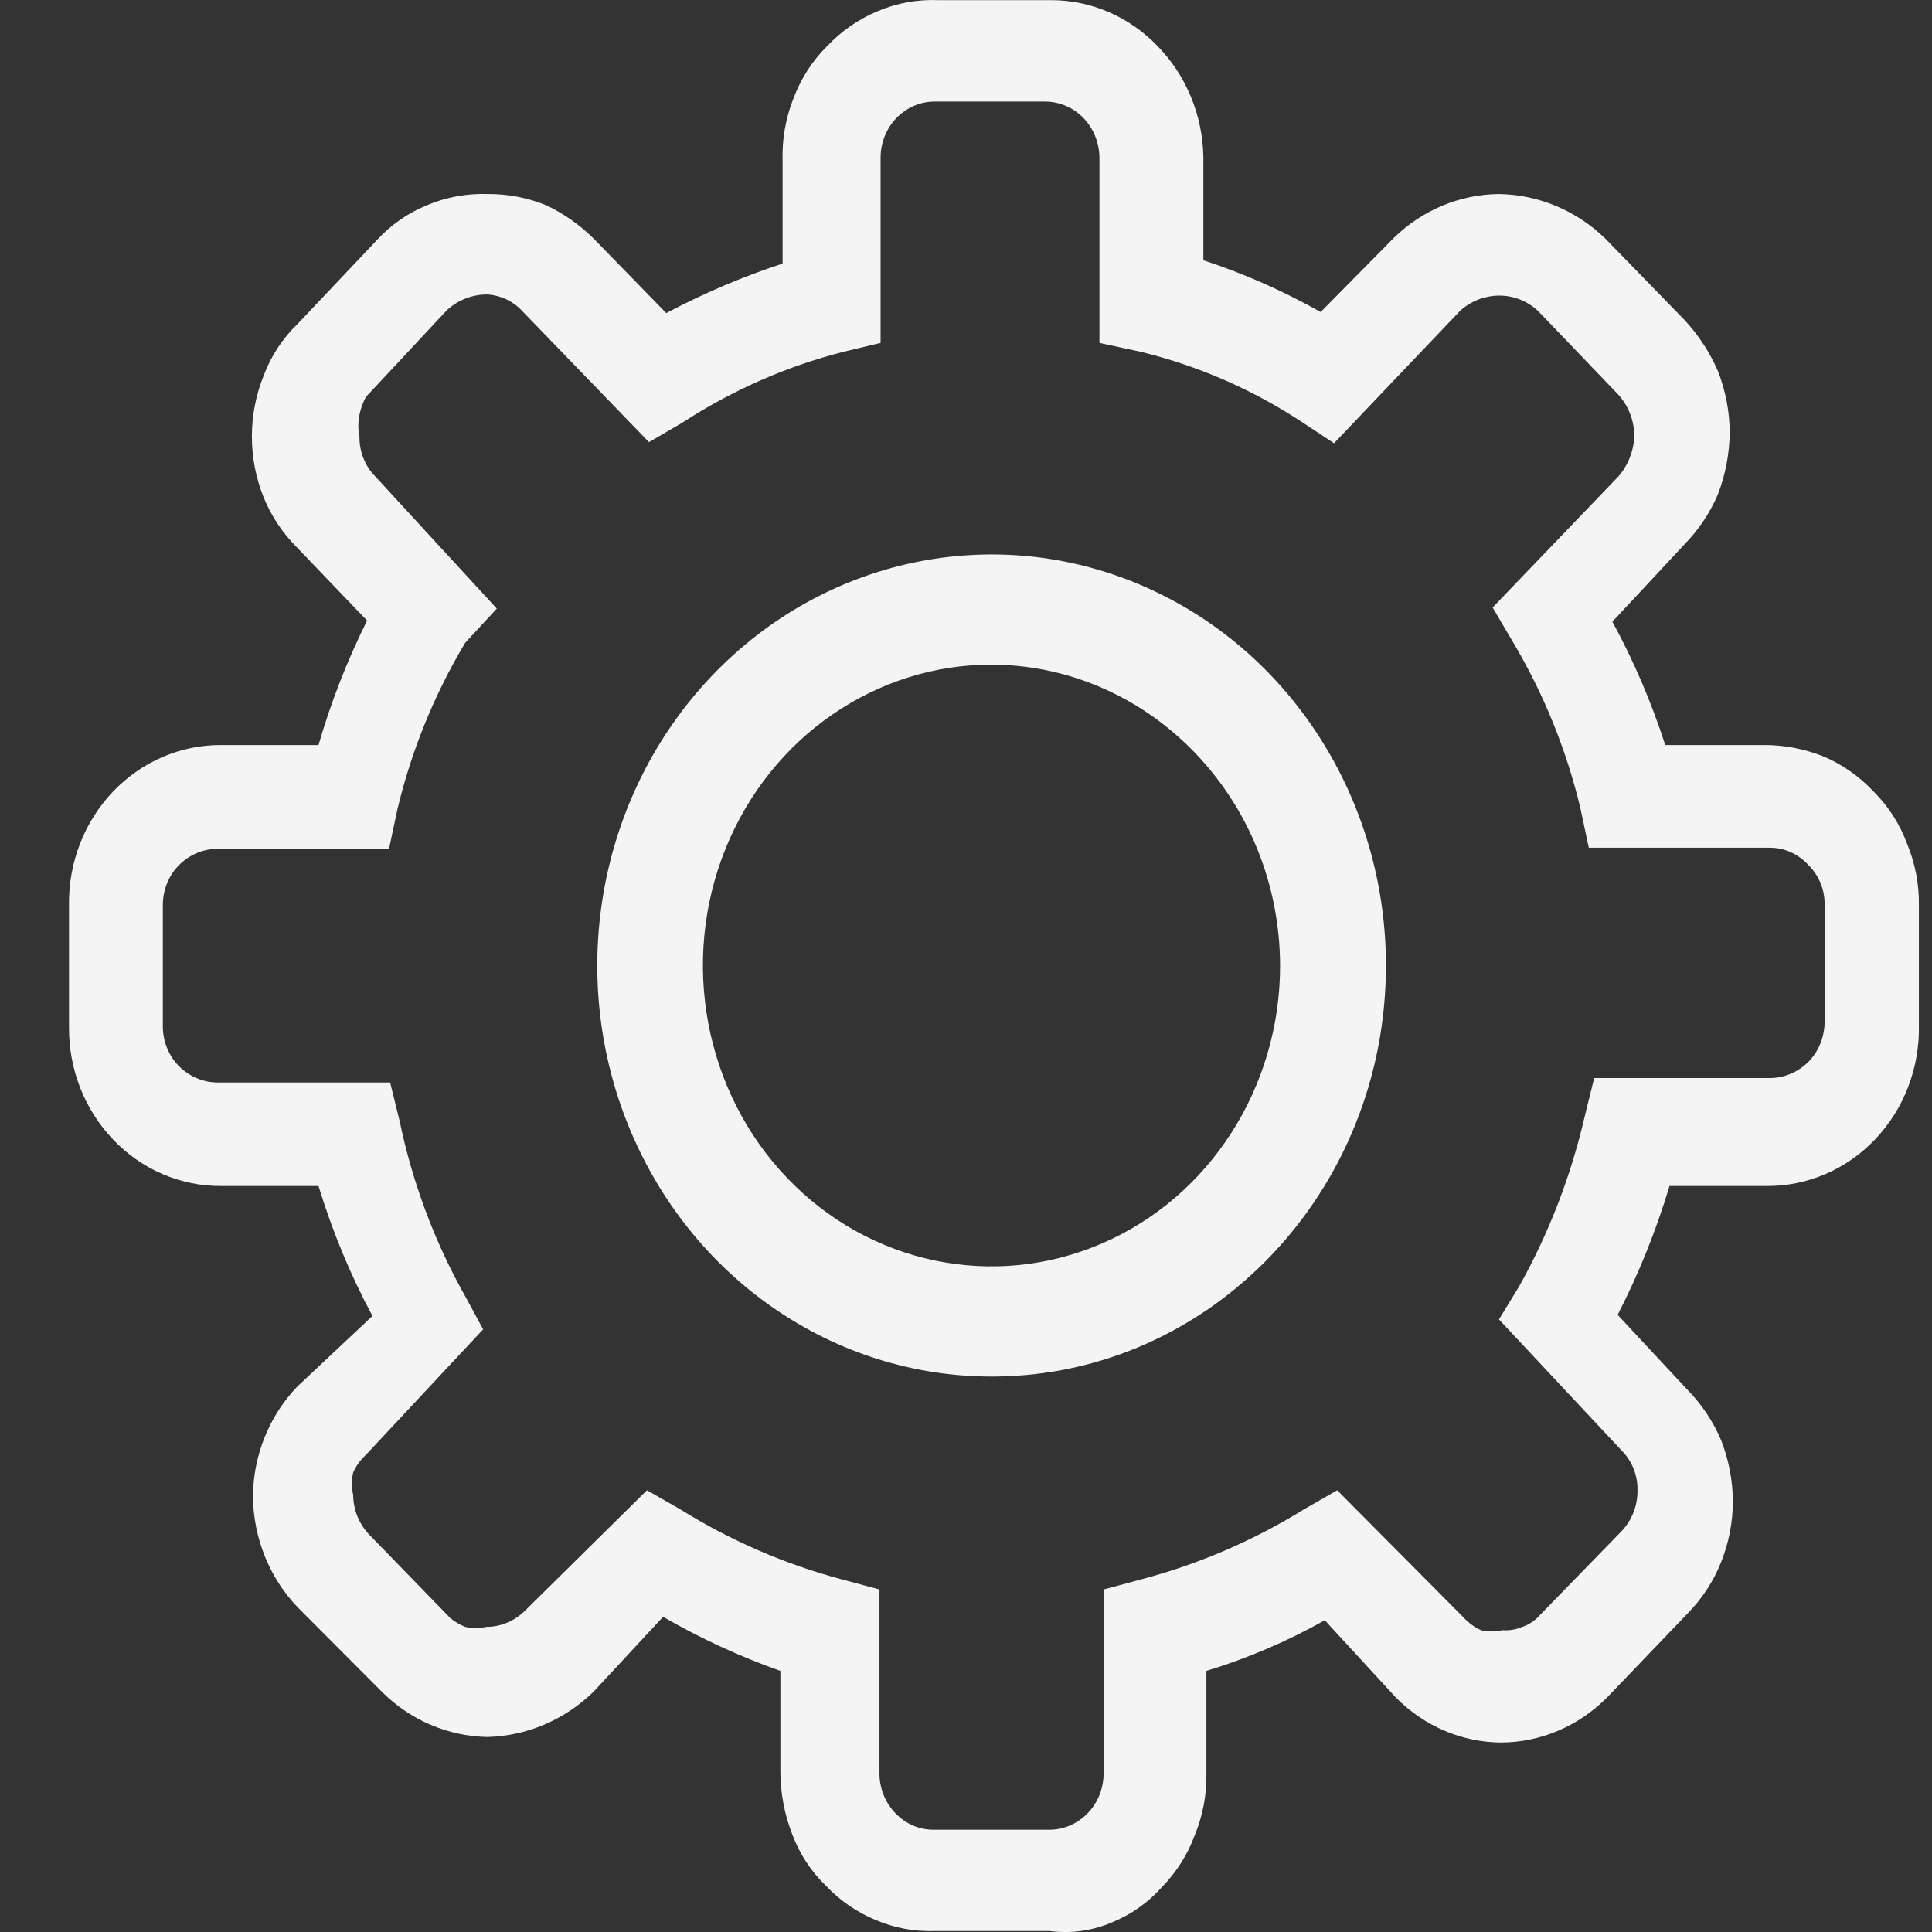 <svg width="14" height="14" viewBox="0 0 14 14" fill="none" xmlns="http://www.w3.org/2000/svg">
<rect x="0" y="0" width="14" height="14" fill="#333333" stroke="none"/>
<path fill-rule="evenodd" clip-rule="evenodd" d="M6.774 13.993H7.609C7.762 14.013 7.918 13.991 8.061 13.929C8.198 13.873 8.321 13.786 8.421 13.673C8.525 13.567 8.606 13.439 8.658 13.298C8.716 13.157 8.745 13.004 8.742 12.851V12.108C9.04 12.017 9.328 11.894 9.6 11.741L10.114 12.3C10.319 12.508 10.593 12.626 10.88 12.627C11.166 12.625 11.44 12.508 11.646 12.3L12.228 11.693C12.333 11.586 12.417 11.459 12.473 11.317C12.528 11.178 12.557 11.029 12.557 10.878C12.556 10.727 12.527 10.578 12.473 10.439C12.415 10.301 12.331 10.176 12.228 10.071L11.722 9.528C11.875 9.23 12.001 8.917 12.098 8.594H12.802C13.098 8.596 13.382 8.474 13.59 8.254C13.798 8.034 13.912 7.736 13.905 7.428V6.565C13.908 6.412 13.879 6.259 13.821 6.118C13.768 5.973 13.684 5.842 13.576 5.735C13.472 5.624 13.347 5.537 13.208 5.479C13.069 5.425 12.921 5.397 12.772 5.399H12.067C11.967 5.089 11.839 4.79 11.684 4.505L12.205 3.946C12.308 3.841 12.392 3.716 12.45 3.579C12.504 3.436 12.533 3.285 12.534 3.131C12.533 2.981 12.504 2.832 12.45 2.692C12.39 2.553 12.307 2.426 12.205 2.317L11.63 1.726C11.421 1.525 11.149 1.411 10.864 1.406C10.579 1.408 10.306 1.522 10.098 1.726L9.57 2.261C9.298 2.108 9.014 1.982 8.72 1.886V1.135C8.714 0.834 8.596 0.547 8.39 0.336C8.187 0.123 7.912 0.003 7.624 0.001H6.797C6.647 -0.005 6.499 0.022 6.36 0.081C6.222 0.138 6.097 0.225 5.992 0.336C5.884 0.443 5.801 0.574 5.747 0.72C5.692 0.861 5.666 1.014 5.671 1.167V1.91C5.381 2.005 5.099 2.125 4.828 2.269L4.307 1.734C4.204 1.631 4.085 1.547 3.955 1.486C3.821 1.432 3.678 1.405 3.534 1.406C3.384 1.401 3.235 1.428 3.097 1.486C2.958 1.542 2.832 1.629 2.729 1.742L2.155 2.349C2.047 2.453 1.963 2.581 1.91 2.724C1.797 3.005 1.797 3.321 1.91 3.603C1.965 3.738 2.046 3.86 2.147 3.962L2.66 4.497C2.516 4.786 2.398 5.088 2.308 5.399H1.603C1.309 5.397 1.026 5.519 0.818 5.737C0.611 5.955 0.496 6.25 0.5 6.557V7.444C0.498 7.75 0.614 8.043 0.821 8.259C1.028 8.476 1.31 8.596 1.603 8.594H2.308C2.408 8.921 2.538 9.237 2.699 9.536L2.155 10.047C1.951 10.259 1.835 10.546 1.833 10.846C1.837 11.146 1.952 11.432 2.155 11.645L2.768 12.26C2.974 12.466 3.248 12.582 3.534 12.587C3.819 12.579 4.091 12.463 4.3 12.26L4.805 11.716C5.077 11.873 5.361 12.004 5.655 12.108V12.843C5.656 12.996 5.685 13.148 5.74 13.29C5.793 13.433 5.877 13.561 5.985 13.665C6.087 13.773 6.21 13.857 6.345 13.913C6.481 13.971 6.627 13.998 6.774 13.993ZM4.926 10.935L4.688 10.799L3.807 11.669C3.731 11.746 3.629 11.789 3.524 11.789C3.473 11.8 3.421 11.8 3.371 11.789C3.332 11.773 3.296 11.752 3.263 11.725L2.681 11.126C2.604 11.049 2.56 10.943 2.559 10.831C2.547 10.778 2.547 10.724 2.559 10.671C2.58 10.622 2.612 10.579 2.651 10.543L3.501 9.633L3.371 9.393C3.149 8.999 2.989 8.57 2.896 8.124L2.827 7.844H1.57C1.467 7.842 1.369 7.799 1.295 7.724C1.219 7.646 1.178 7.539 1.18 7.429V6.566C1.178 6.456 1.219 6.349 1.295 6.271C1.369 6.196 1.467 6.153 1.57 6.151H2.819L2.88 5.864C2.982 5.437 3.148 5.031 3.371 4.658L3.6 4.41L2.719 3.452C2.645 3.377 2.603 3.272 2.605 3.164C2.594 3.111 2.594 3.057 2.605 3.004C2.614 2.96 2.63 2.917 2.651 2.877L3.24 2.246C3.321 2.173 3.425 2.133 3.531 2.134C3.631 2.14 3.724 2.185 3.792 2.262L4.703 3.204L4.949 3.06C5.308 2.827 5.701 2.654 6.113 2.549L6.381 2.485V1.152C6.379 1.041 6.42 0.934 6.495 0.856C6.571 0.777 6.673 0.734 6.779 0.736H7.576C7.68 0.737 7.779 0.78 7.852 0.856C7.927 0.934 7.968 1.041 7.967 1.152V2.485L8.265 2.549C8.681 2.65 9.077 2.823 9.437 3.06L9.667 3.212L10.579 2.254C10.657 2.182 10.758 2.143 10.862 2.142C10.967 2.141 11.068 2.181 11.146 2.254L11.728 2.861C11.8 2.941 11.841 3.046 11.843 3.156C11.839 3.266 11.799 3.37 11.728 3.452L10.816 4.402L10.962 4.65C11.184 5.023 11.35 5.429 11.452 5.856L11.513 6.143H12.831C12.936 6.144 13.035 6.191 13.107 6.271C13.182 6.345 13.224 6.45 13.222 6.558V7.397C13.223 7.508 13.182 7.614 13.107 7.692C13.033 7.767 12.934 7.81 12.831 7.812H11.552L11.483 8.092C11.383 8.524 11.223 8.938 11.008 9.322L10.862 9.561L11.751 10.511C11.826 10.586 11.868 10.691 11.866 10.799C11.867 10.91 11.826 11.016 11.751 11.095L11.161 11.701C11.126 11.742 11.081 11.772 11.031 11.789C10.985 11.809 10.935 11.817 10.885 11.813C10.835 11.825 10.782 11.825 10.732 11.813C10.683 11.791 10.639 11.758 10.602 11.717L9.69 10.799L9.453 10.935C9.083 11.164 8.683 11.336 8.265 11.446L7.997 11.518V12.843C7.999 12.954 7.958 13.061 7.882 13.139C7.809 13.215 7.71 13.258 7.607 13.259H6.772C6.665 13.261 6.563 13.218 6.488 13.139C6.413 13.061 6.371 12.954 6.373 12.843V11.518L6.105 11.446C5.69 11.336 5.293 11.164 4.926 10.935Z" fill="#F4F4F4"/>
<path fill-rule="evenodd" clip-rule="evenodd" d="M4.55 8.148C4.997 9.26 6.044 9.982 7.201 9.975C8.773 9.967 10.043 8.635 10.043 6.996C10.043 5.79 9.345 4.703 8.275 4.243C7.206 3.783 5.976 4.041 5.16 4.896C4.344 5.751 4.103 7.035 4.55 8.148ZM5.257 6.151C5.586 5.337 6.353 4.81 7.2 4.816C8.348 4.83 9.272 5.801 9.276 6.997C9.276 7.88 8.765 8.676 7.982 9.012C7.198 9.349 6.298 9.159 5.701 8.533C5.104 7.906 4.929 6.965 5.257 6.151Z" fill="#F4F4F4"/>
</svg>
